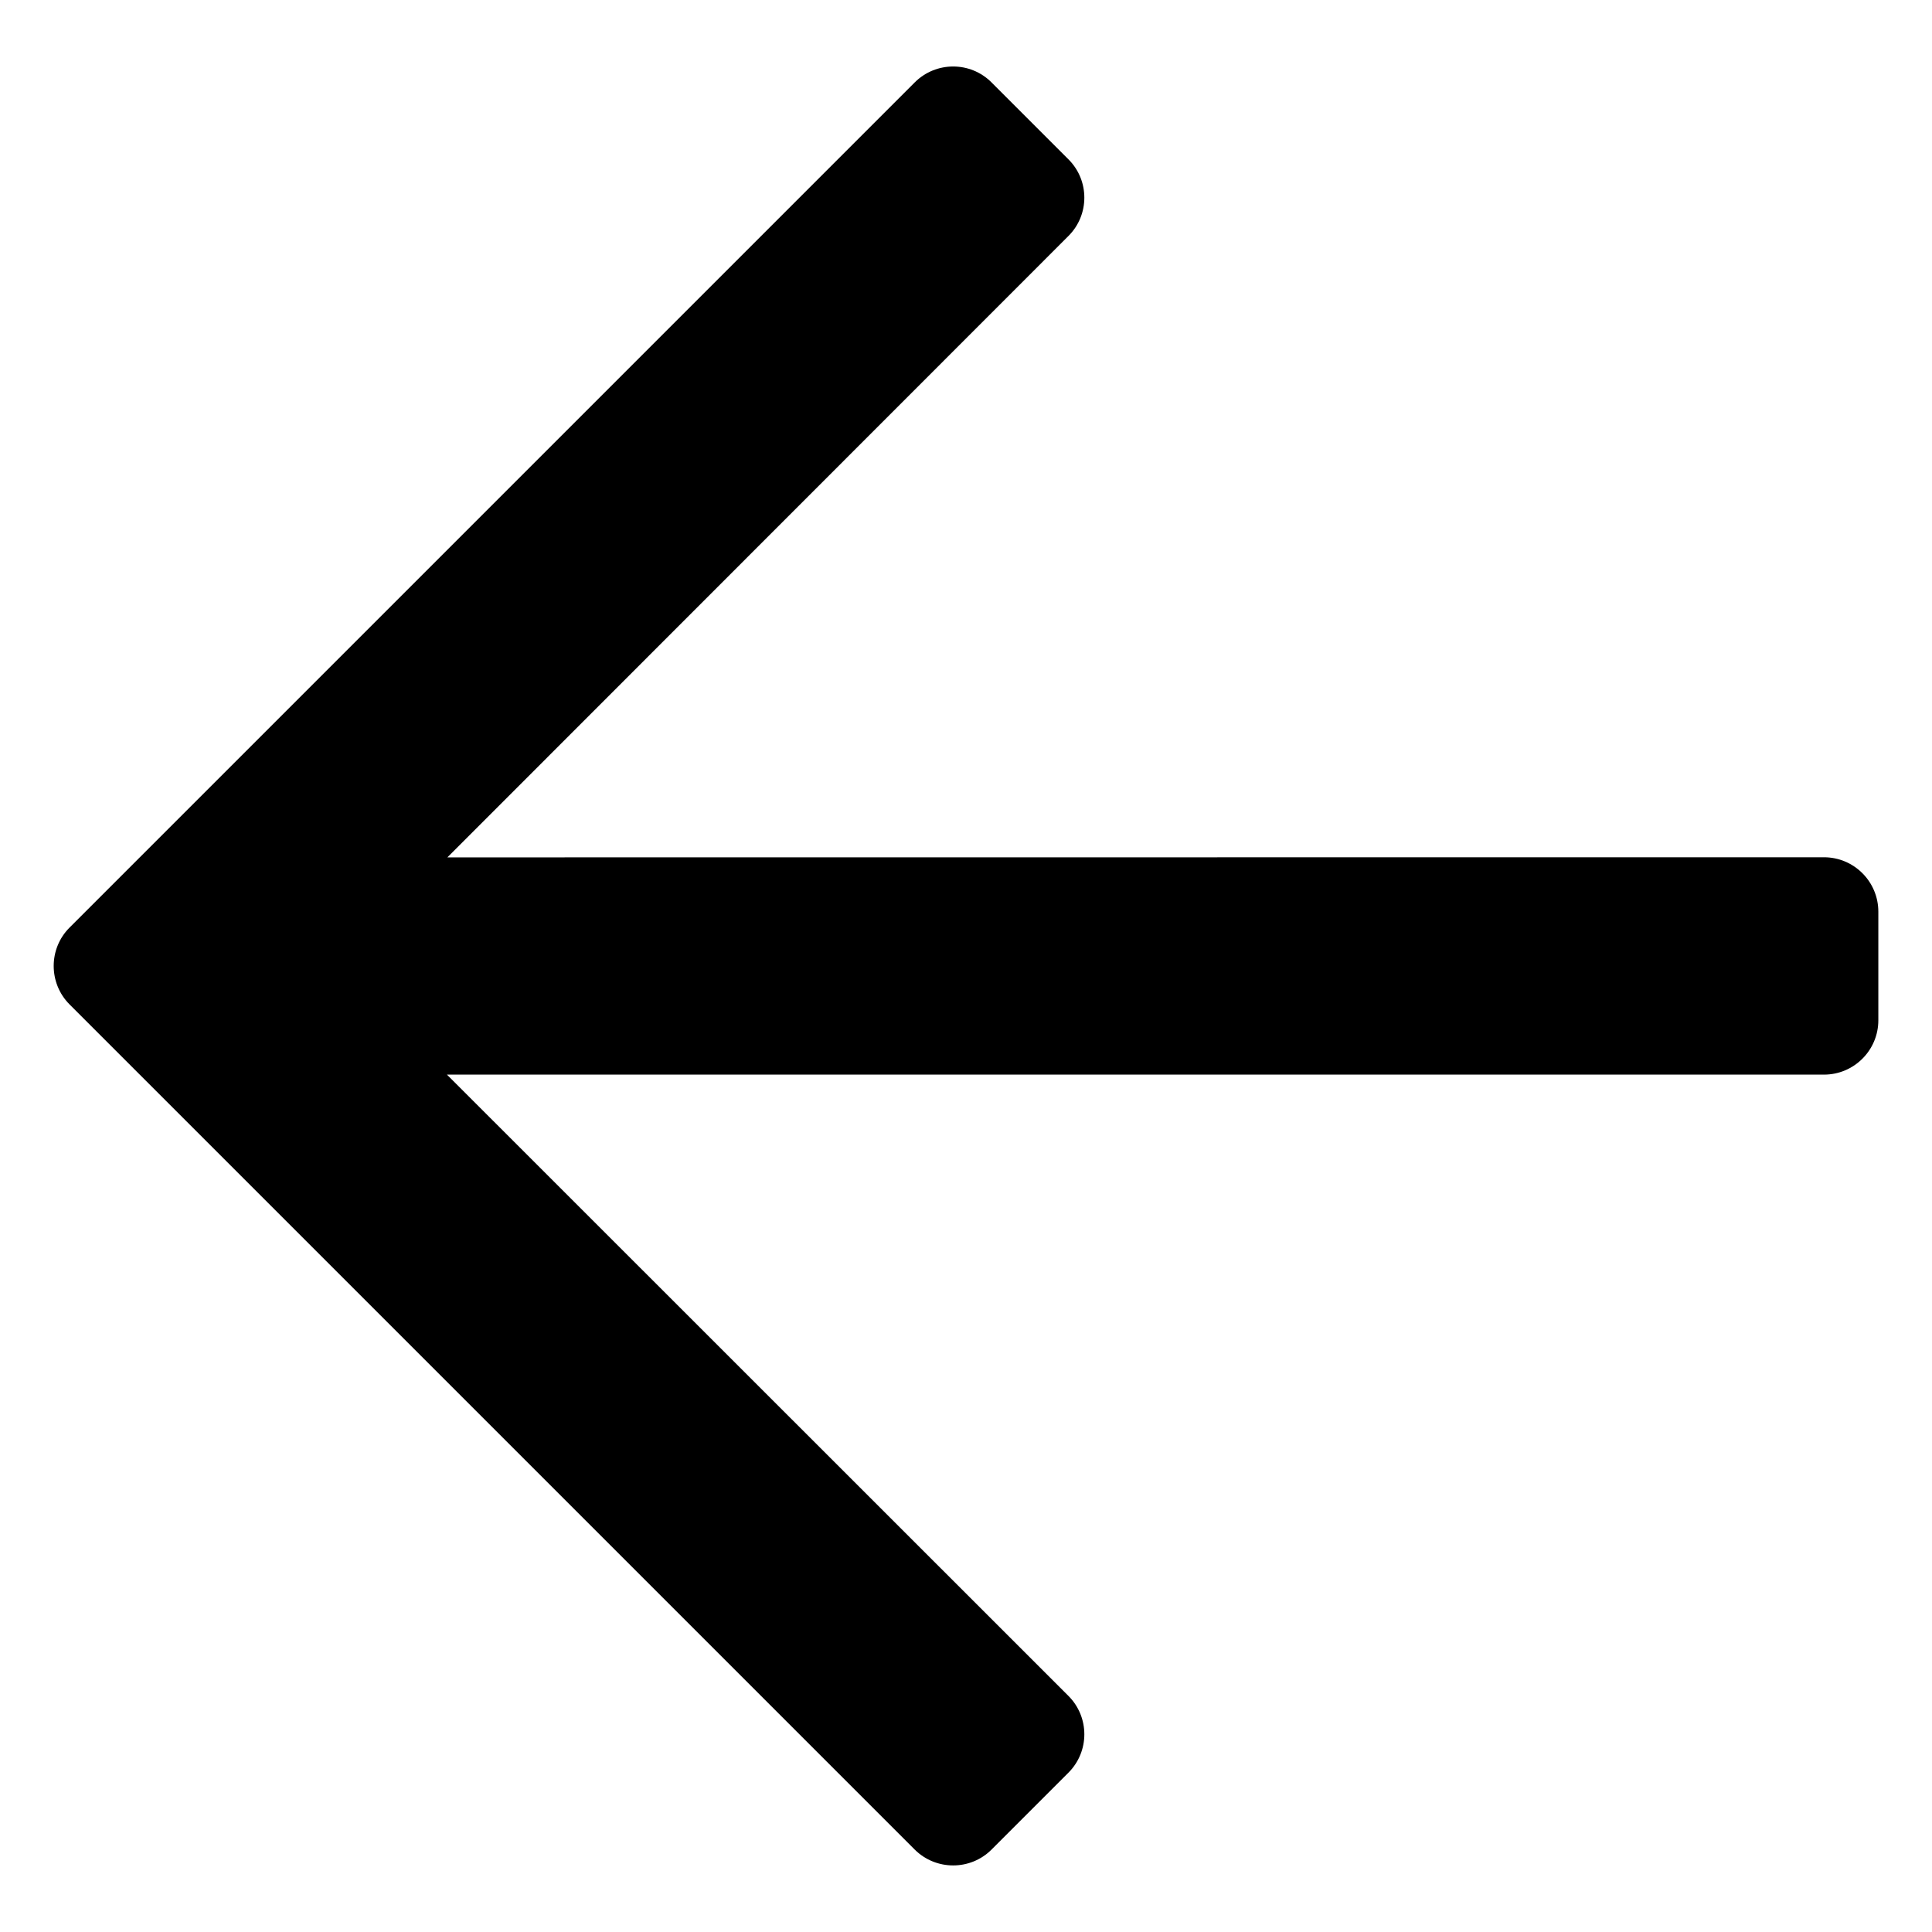 <svg width="18" height="18" viewBox="0 0 18 18" fill="none" xmlns="http://www.w3.org/2000/svg">
  <path d="M9.954 16.516L9.238 17.232C9.041 17.429 8.72 17.429 8.522 17.232L0.648 9.358C0.451 9.16 0.451 8.839 0.648 8.642L8.522 0.768C8.72 0.57 9.041 0.57 9.238 0.768L9.954 1.484C10.152 1.681 10.152 2.002 9.954 2.199L4.168 7.988L16.994 7.987C17.273 7.987 17.5 8.214 17.5 8.494V9.506C17.5 9.785 17.273 10.012 16.994 10.012L4.164 10.012L9.954 15.8C10.152 15.998 10.152 16.318 9.954 16.516Z" fill="black"></path>
</svg>